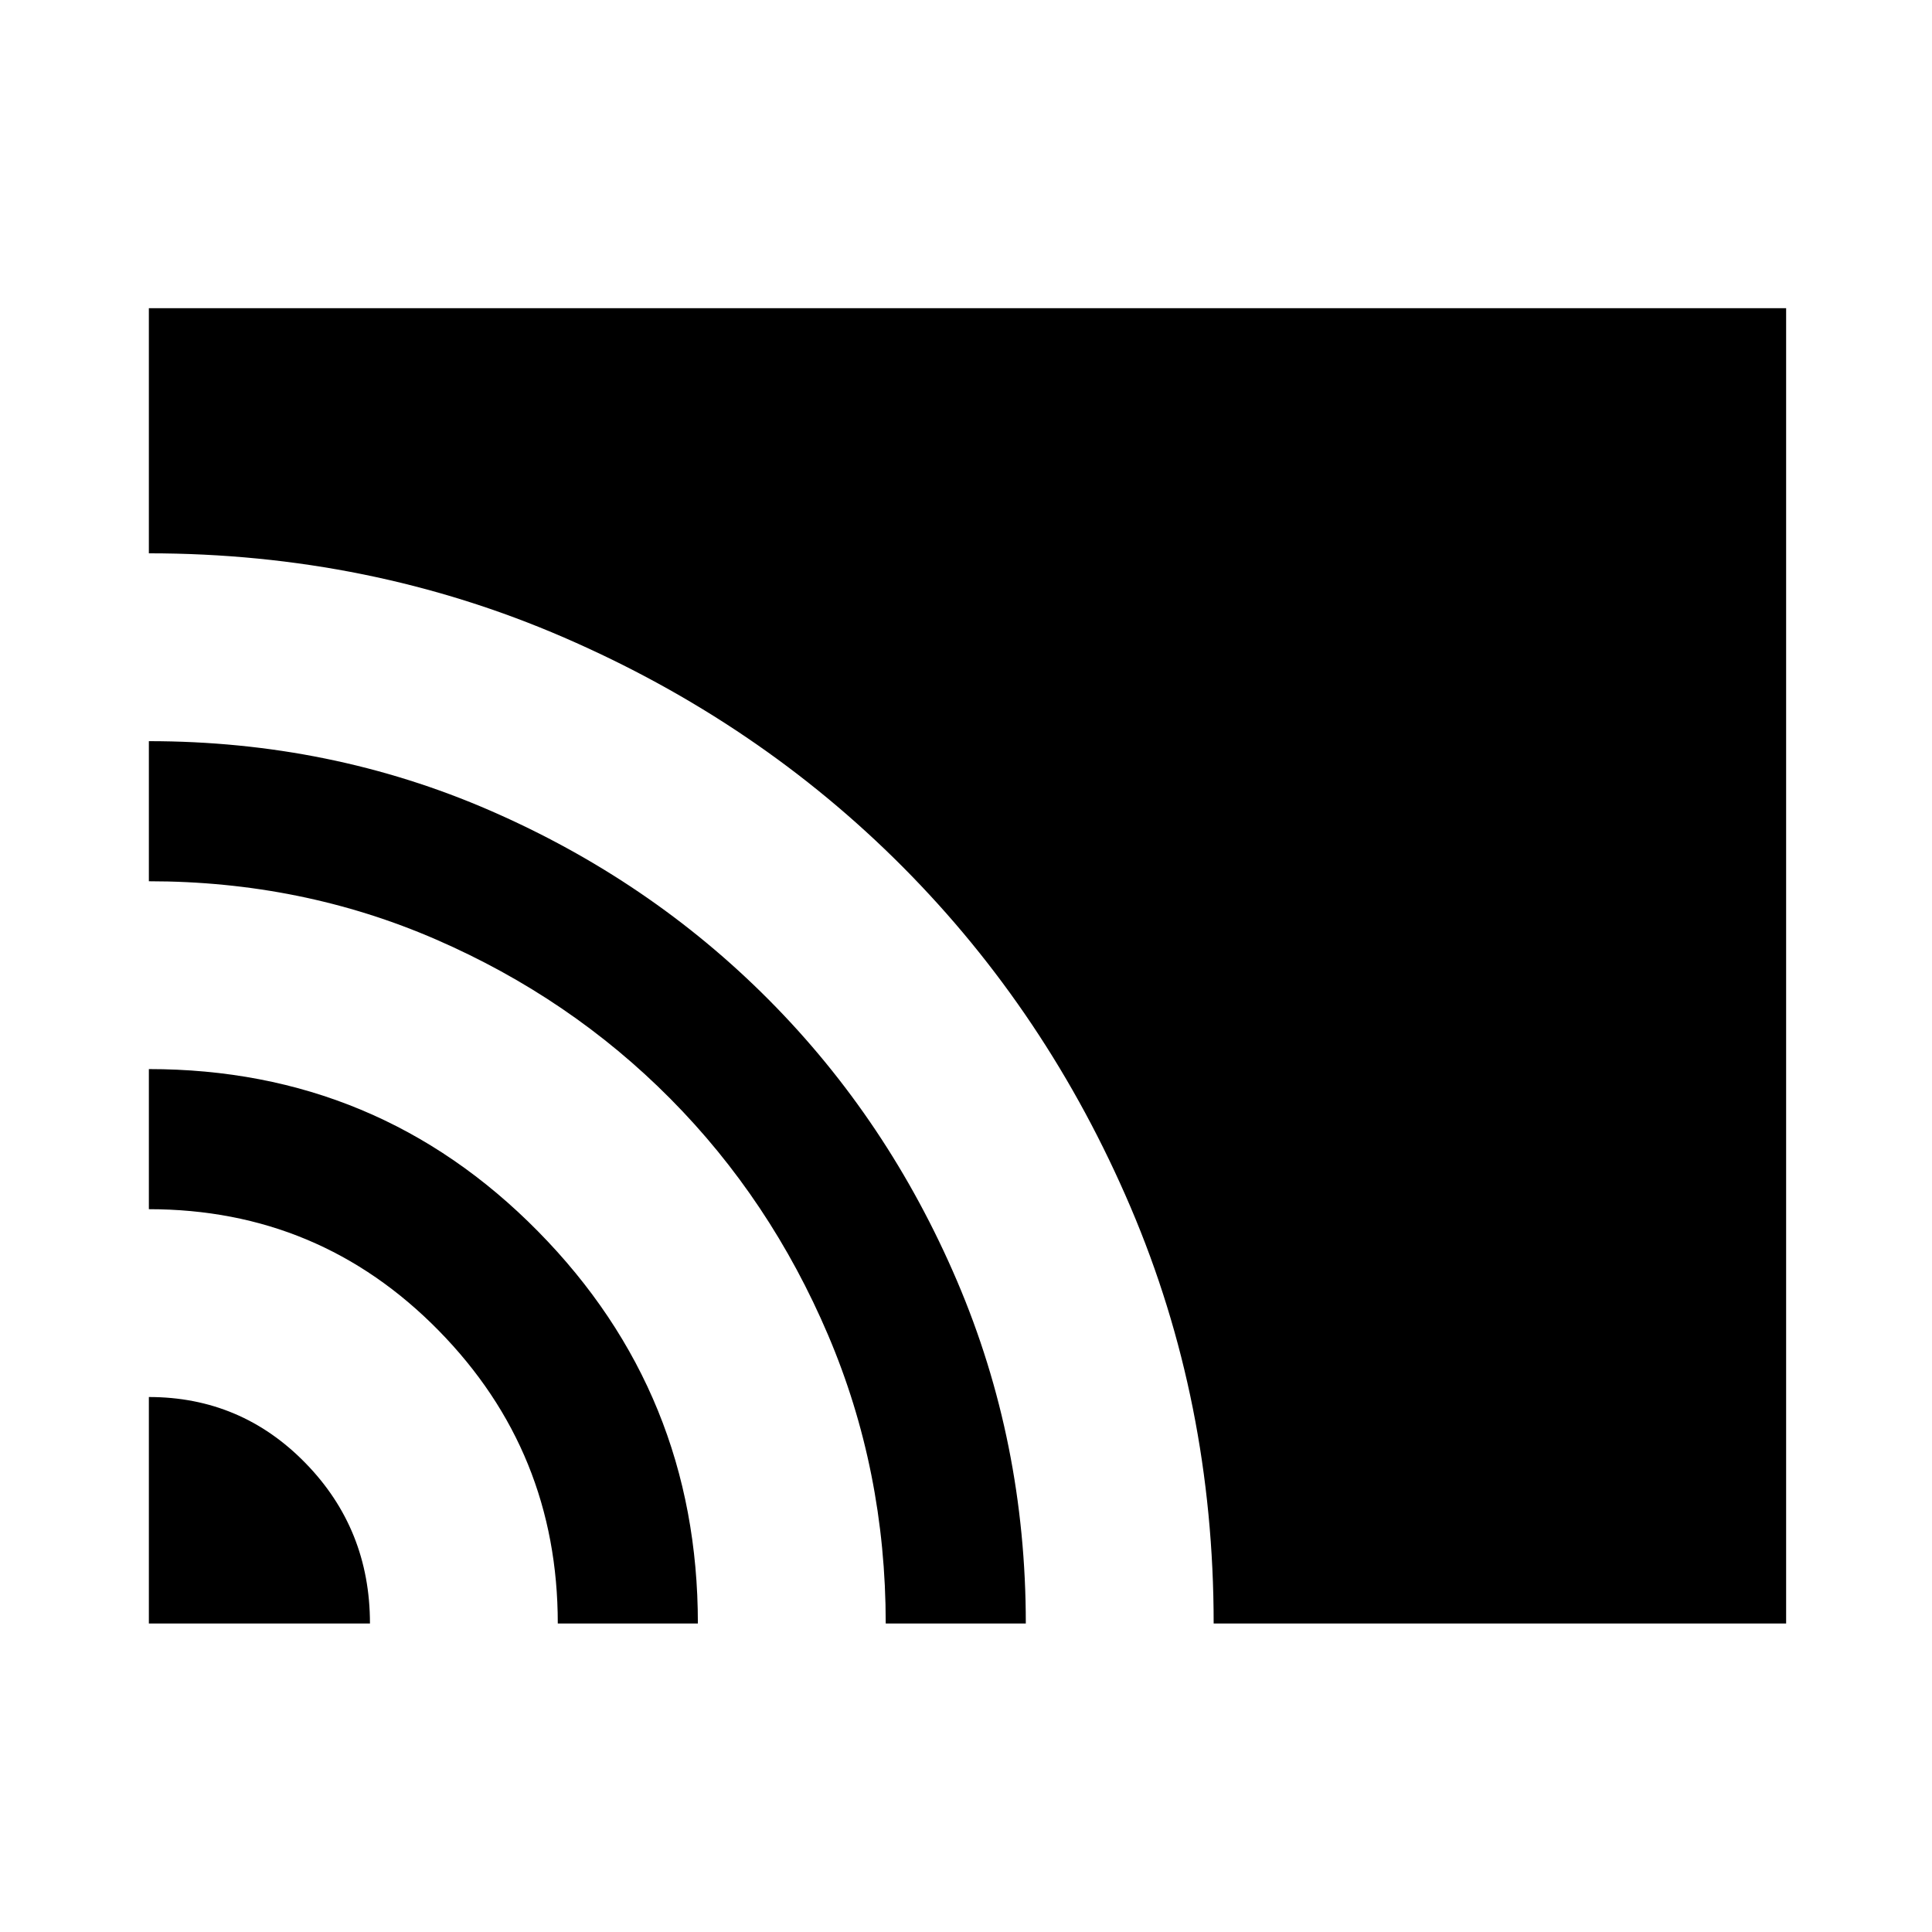 <svg xmlns="http://www.w3.org/2000/svg" height="40" viewBox="0 -960 960 960" width="40"><path d="M73.97-153.3v-112.53q45.77 0 77.81 32.82 32.05 32.82 32.05 79.71H73.97Zm203.19 0q0-85.31-59.21-145.58-59.2-60.28-143.98-60.28v-69.62q113.9 0 193.35 80.62 79.45 80.62 79.45 194.86h-69.61Zm162.95 0q0-76.12-28.65-143.36-28.64-67.25-78.35-117.37-49.71-50.12-116.34-79.1-66.64-28.98-142.8-28.98v-69.61q90.32 0 169.61 34.5 79.3 34.5 138.54 94.12 59.25 59.61 93.43 139.6 34.17 79.98 34.17 170.2h-69.61Zm162.95 0q0-110.17-41.3-206.92-41.3-96.74-113.11-168.95-71.82-72.2-168.37-114.04-96.55-41.85-206.31-41.85v-121.8h813.55v653.56H603.06Z"/></svg>
